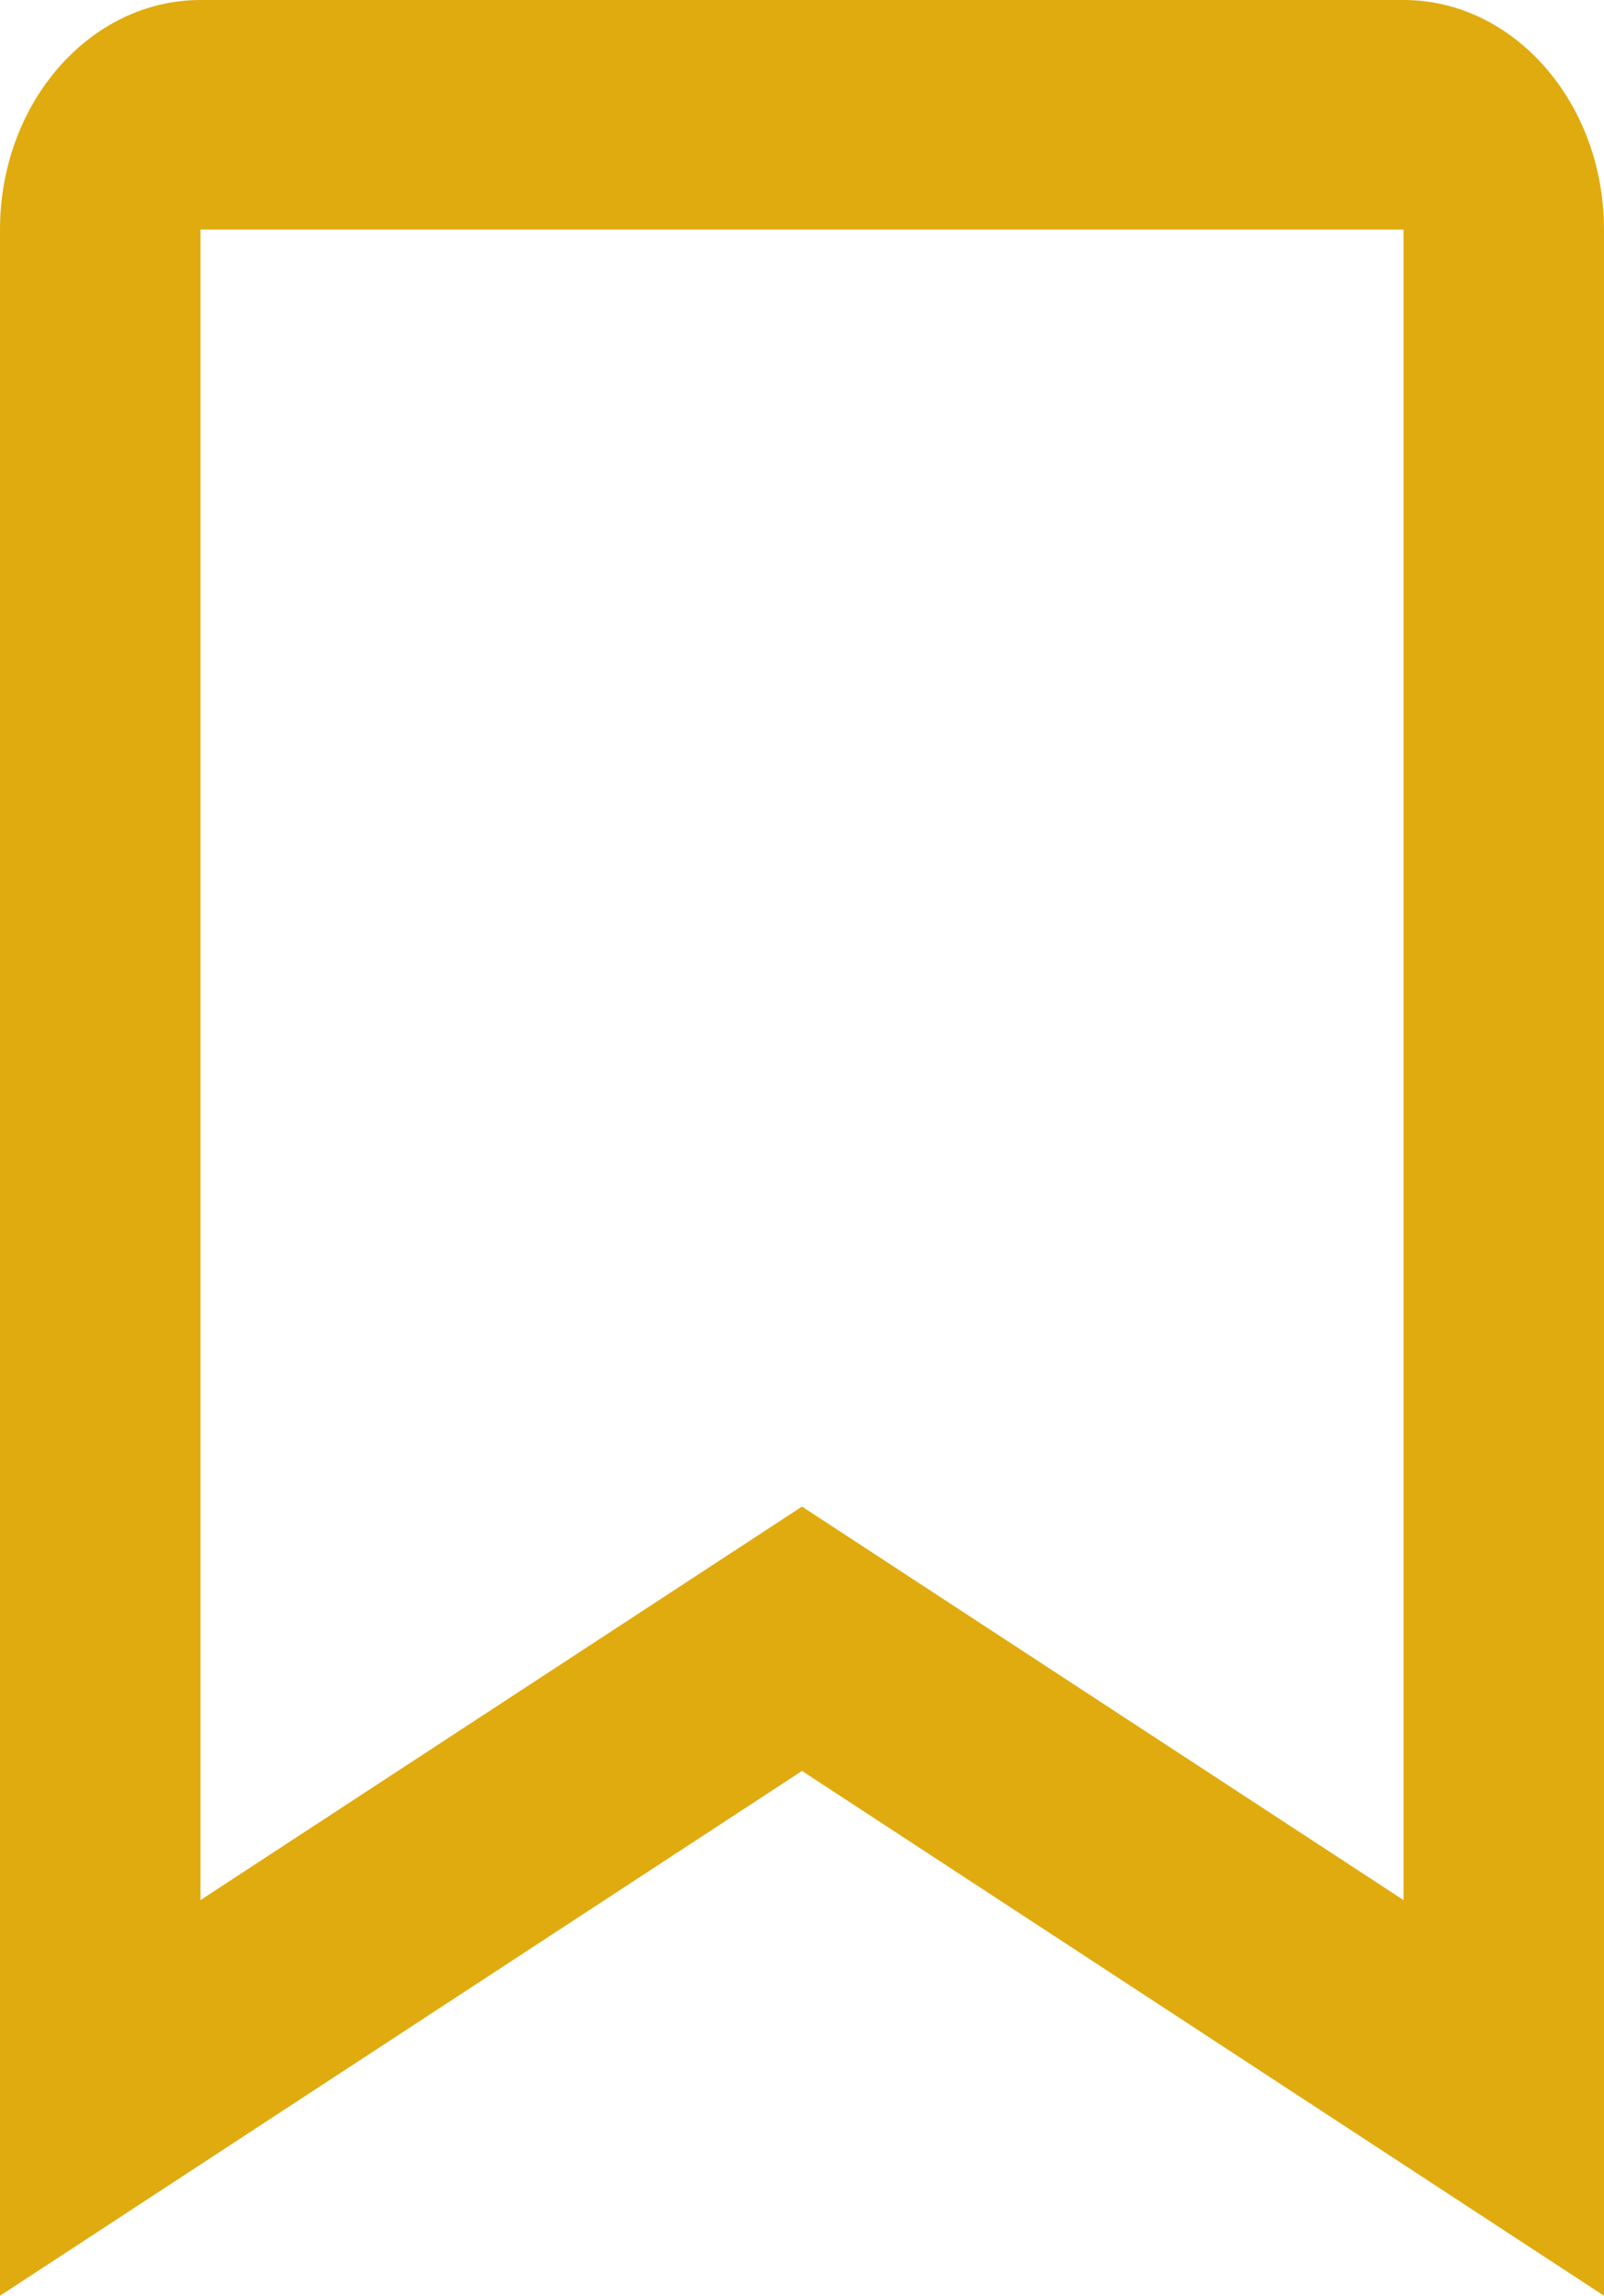 <svg width="58" height="83" viewBox="0 0 58 83" fill="none" xmlns="http://www.w3.org/2000/svg">
<path d="M50.75 0H7.25C3.252 0 0 3.723 0 8.3V83L29 64.026L58 83V8.3C58 3.723 54.748 0 50.75 0ZM50.75 68.695L29 54.469L7.25 68.695V8.3H50.75V68.695Z" fill="#E0AB0F"/>
</svg>
